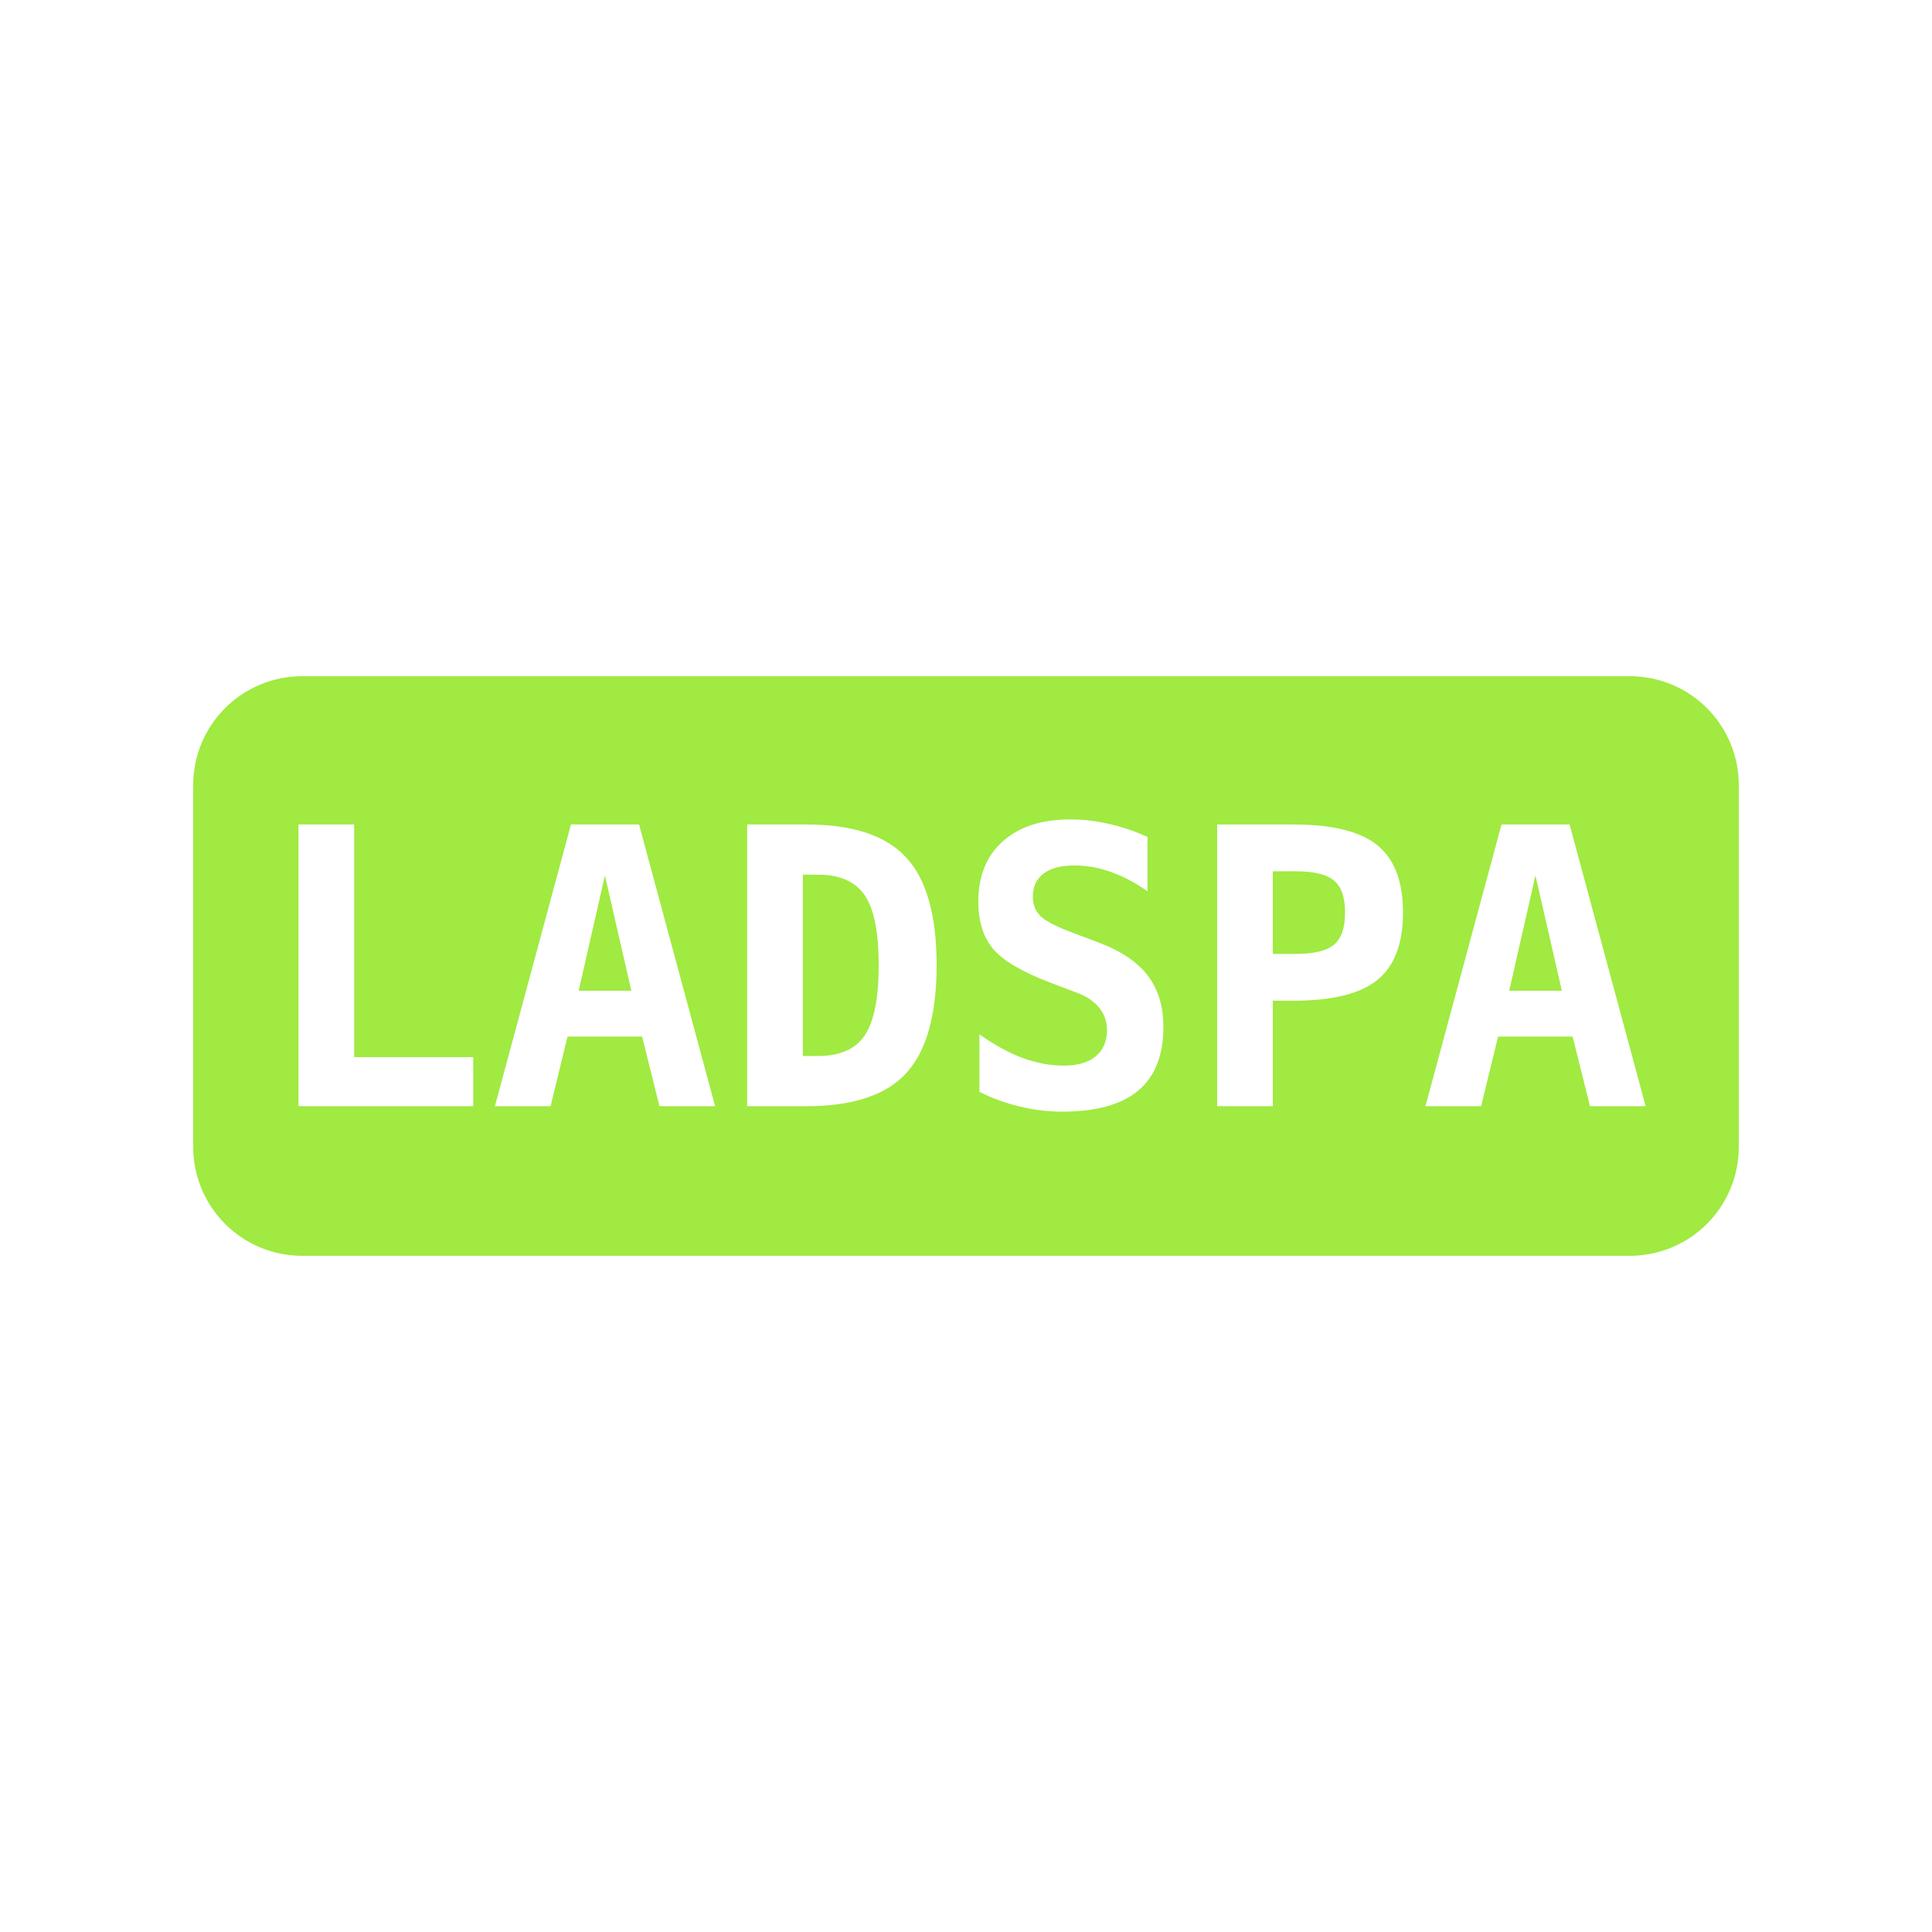 <?xml version="1.0" encoding="UTF-8" standalone="no"?>
<svg
   width="100"
   height="100"
   viewBox="0 0 156.25 156.25"
   version="1.1"
   id="svg1"
   sodipodi:docname="ladspa_hover.svg"
   inkscape:version="1.3.2 (091e20ef0f, 2023-11-25)"
   xmlns:inkscape="http://www.inkscape.org/namespaces/inkscape"
   xmlns:sodipodi="http://sodipodi.sourceforge.net/DTD/sodipodi-0.dtd"
   xmlns="http://www.w3.org/2000/svg"
   xmlns:svg="http://www.w3.org/2000/svg">
  <defs
     id="defs1" />
  <sodipodi:namedview
     id="namedview1"
     pagecolor="#ffffff"
     bordercolor="#000000"
     borderopacity="0.25"
     inkscape:showpageshadow="2"
     inkscape:pageopacity="0.0"
     inkscape:pagecheckerboard="0"
     inkscape:deskcolor="#d1d1d1"
     inkscape:document-units="in"
     inkscape:zoom="3.7711164"
     inkscape:cx="84.855509"
     inkscape:cy="53.299866"
     inkscape:window-width="1920"
     inkscape:window-height="1029"
     inkscape:window-x="0"
     inkscape:window-y="0"
     inkscape:window-maximized="1"
     inkscape:current-layer="svg1" />
  <path
     id="Выделение"
     style="fill:#a0ea41;fill-opacity:1;stroke:none"
     d="m 24.496,54.688 h -0.046 c -4.889,0 -8.826,3.937 -8.826,8.826 v 29.224 c 0,4.889 3.937,8.826 8.826,8.826 h 0.046 8.951 89.355 l 8.951,-1e-5 h 0.046 c 4.889,0 8.826,-3.937 8.826,-8.826 V 63.513 c 0,-4.889 -3.937,-8.826 -8.826,-8.826 h -0.046 -8.951 -89.355 z m 62.054,11.581 c 1.048,0 2.096,0.122 3.143,0.366 1.048,0.234 2.085,0.585 3.113,1.053 v 4.395 c -0.966,-0.682 -1.948,-1.2 -2.945,-1.556 -0.997,-0.356 -1.984,-0.534 -2.96,-0.534 -1.088,0 -1.923,0.219 -2.502,0.656 -0.58,0.437 -0.87,1.063 -0.87,1.877 0,0.631 0.209,1.155 0.626,1.572 0.427,0.407 1.312,0.86 2.655,1.358 l 1.938,0.732 c 1.831,0.671 3.179,1.561 4.044,2.67 0.865,1.109 1.297,2.508 1.297,4.196 0,2.299 -0.682,4.018 -2.045,5.157 -1.353,1.129 -3.403,1.694 -6.149,1.694 -1.129,0 -2.263,-0.137 -3.403,-0.412 -1.129,-0.264 -2.223,-0.661 -3.281,-1.19 v -4.654 c 1.2,0.854 2.36,1.49 3.479,1.907 1.129,0.417 2.243,0.626 3.342,0.626 1.109,0 1.968,-0.249 2.579,-0.748 0.61,-0.509 0.916,-1.216 0.916,-2.121 0,-0.682 -0.203,-1.277 -0.61,-1.785 -0.407,-0.519 -0.997,-0.926 -1.77,-1.221 l -2.213,-0.839 c -2.268,-0.865 -3.805,-1.77 -4.608,-2.716 -0.804,-0.956 -1.205,-2.238 -1.205,-3.845 0,-2.065 0.661,-3.688 1.984,-4.868 1.322,-1.18 3.138,-1.77 5.447,-1.77 z m -62.408,0.412 h 4.501 v 18.814 h 9.628 v 3.967 H 24.142 Z m 22.034,0 h 5.508 l 6.149,22.781 h -4.501 l -1.404,-5.63 h -6.027 l -1.373,5.63 h -4.501 z m 14.252,0 h 4.822 c 3.723,0 6.404,0.89 8.041,2.67 1.638,1.77 2.457,4.669 2.457,8.698 0,4.038 -0.819,6.953 -2.457,8.743 -1.638,1.78 -4.318,2.67 -8.041,2.67 h -4.822 z m 38.01,0 h 6.18 c 3.143,0 5.402,0.559 6.775,1.678 1.383,1.119 2.075,2.935 2.075,5.447 0,2.513 -0.692,4.328 -2.075,5.447 -1.373,1.119 -3.632,1.678 -6.775,1.678 h -1.678 v 8.53 h -4.501 z m 22.995,0 h 5.508 l 6.149,22.781 h -4.501 l -1.404,-5.63 h -6.027 l -1.373,5.63 h -4.501 z m -18.494,3.784 v 6.683 h 1.846 c 1.475,0 2.508,-0.249 3.098,-0.748 0.6,-0.498 0.9,-1.363 0.9,-2.594 0,-1.231 -0.3,-2.096 -0.9,-2.594 -0.59,-0.498 -1.623,-0.748 -3.098,-0.748 z m -38.01,0.275 v 14.664 h 1.221 c 1.77,0 3.031,-0.554 3.784,-1.663 0.753,-1.119 1.129,-3.016 1.129,-5.692 0,-2.655 -0.376,-4.537 -1.129,-5.646 -0.753,-1.109 -2.014,-1.663 -3.784,-1.663 z m -16.006,0.061 -2.121,9.323 h 4.257 z m 75.256,0 -2.121,9.323 h 4.257 z"
     sodipodi:nodetypes="cssssccccssssccccscccsssscccsscsccccscsccccssscccccccccccccccccscscscccscscscccccccccccccccscscscccscsssccccccccc" />
</svg>
